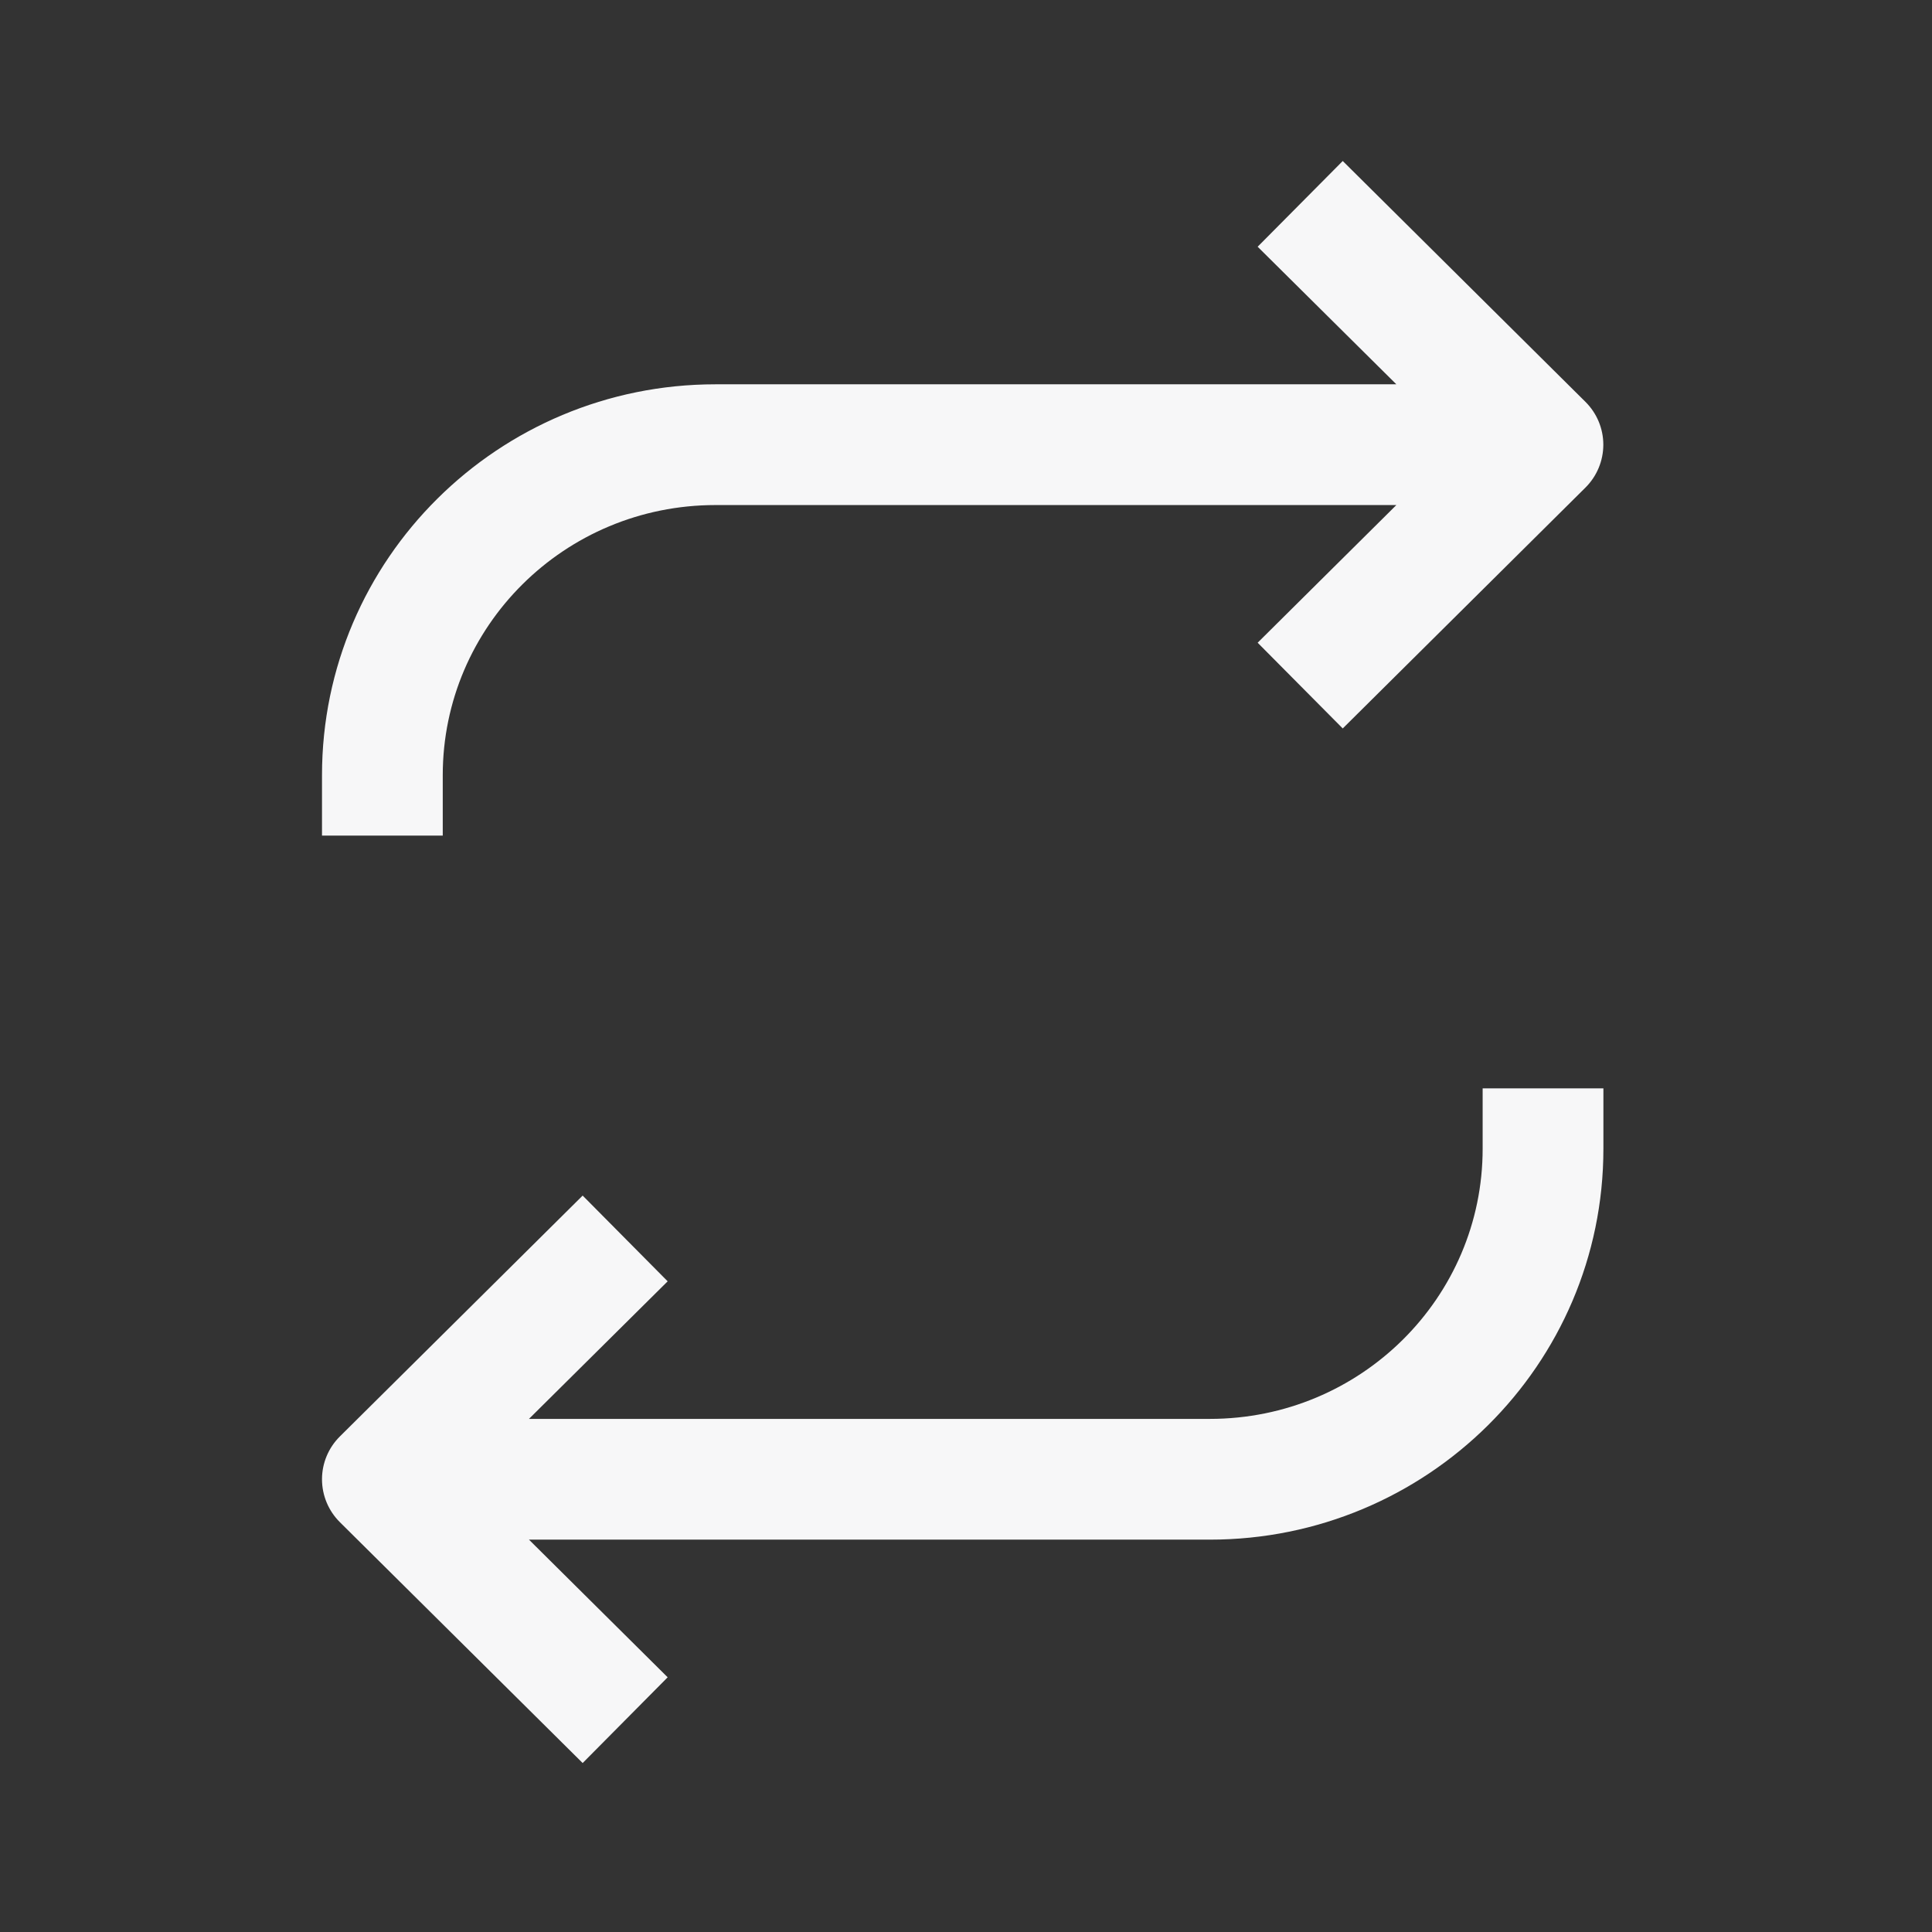 <svg width="24" height="24" viewBox="0 0 24 24" fill="none" xmlns="http://www.w3.org/2000/svg" class="fill">
<rect x="0" y="0" width="24" height="24" fill="#333333" stroke="none"/>
<path d="M16.68 2L15.623 3.065L17.346 4.774L8.888 4.774C6.194 4.774 4 6.943 4 9.63V10.38H5.5V9.63C5.5 7.782 7.011 6.274 8.888 6.274L17.346 6.274L15.623 7.984L16.68 9.049L19.695 6.057C19.837 5.916 19.917 5.724 19.917 5.524C19.917 5.324 19.837 5.133 19.695 4.992L16.68 2Z" fill="#F7F7F8"/>
<path d="M7.238 21.901L8.294 20.836L6.571 19.126L15.029 19.126C17.723 19.126 19.918 16.958 19.918 14.27V13.52L18.418 13.52V14.27C18.418 16.118 16.906 17.626 15.029 17.626L6.571 17.626L8.294 15.917L7.238 14.852L4.222 17.844C4.08 17.985 4 18.176 4 18.376C4 18.576 4.08 18.768 4.222 18.909L7.238 21.901Z" fill="#F7F7F8"/>
</svg>
